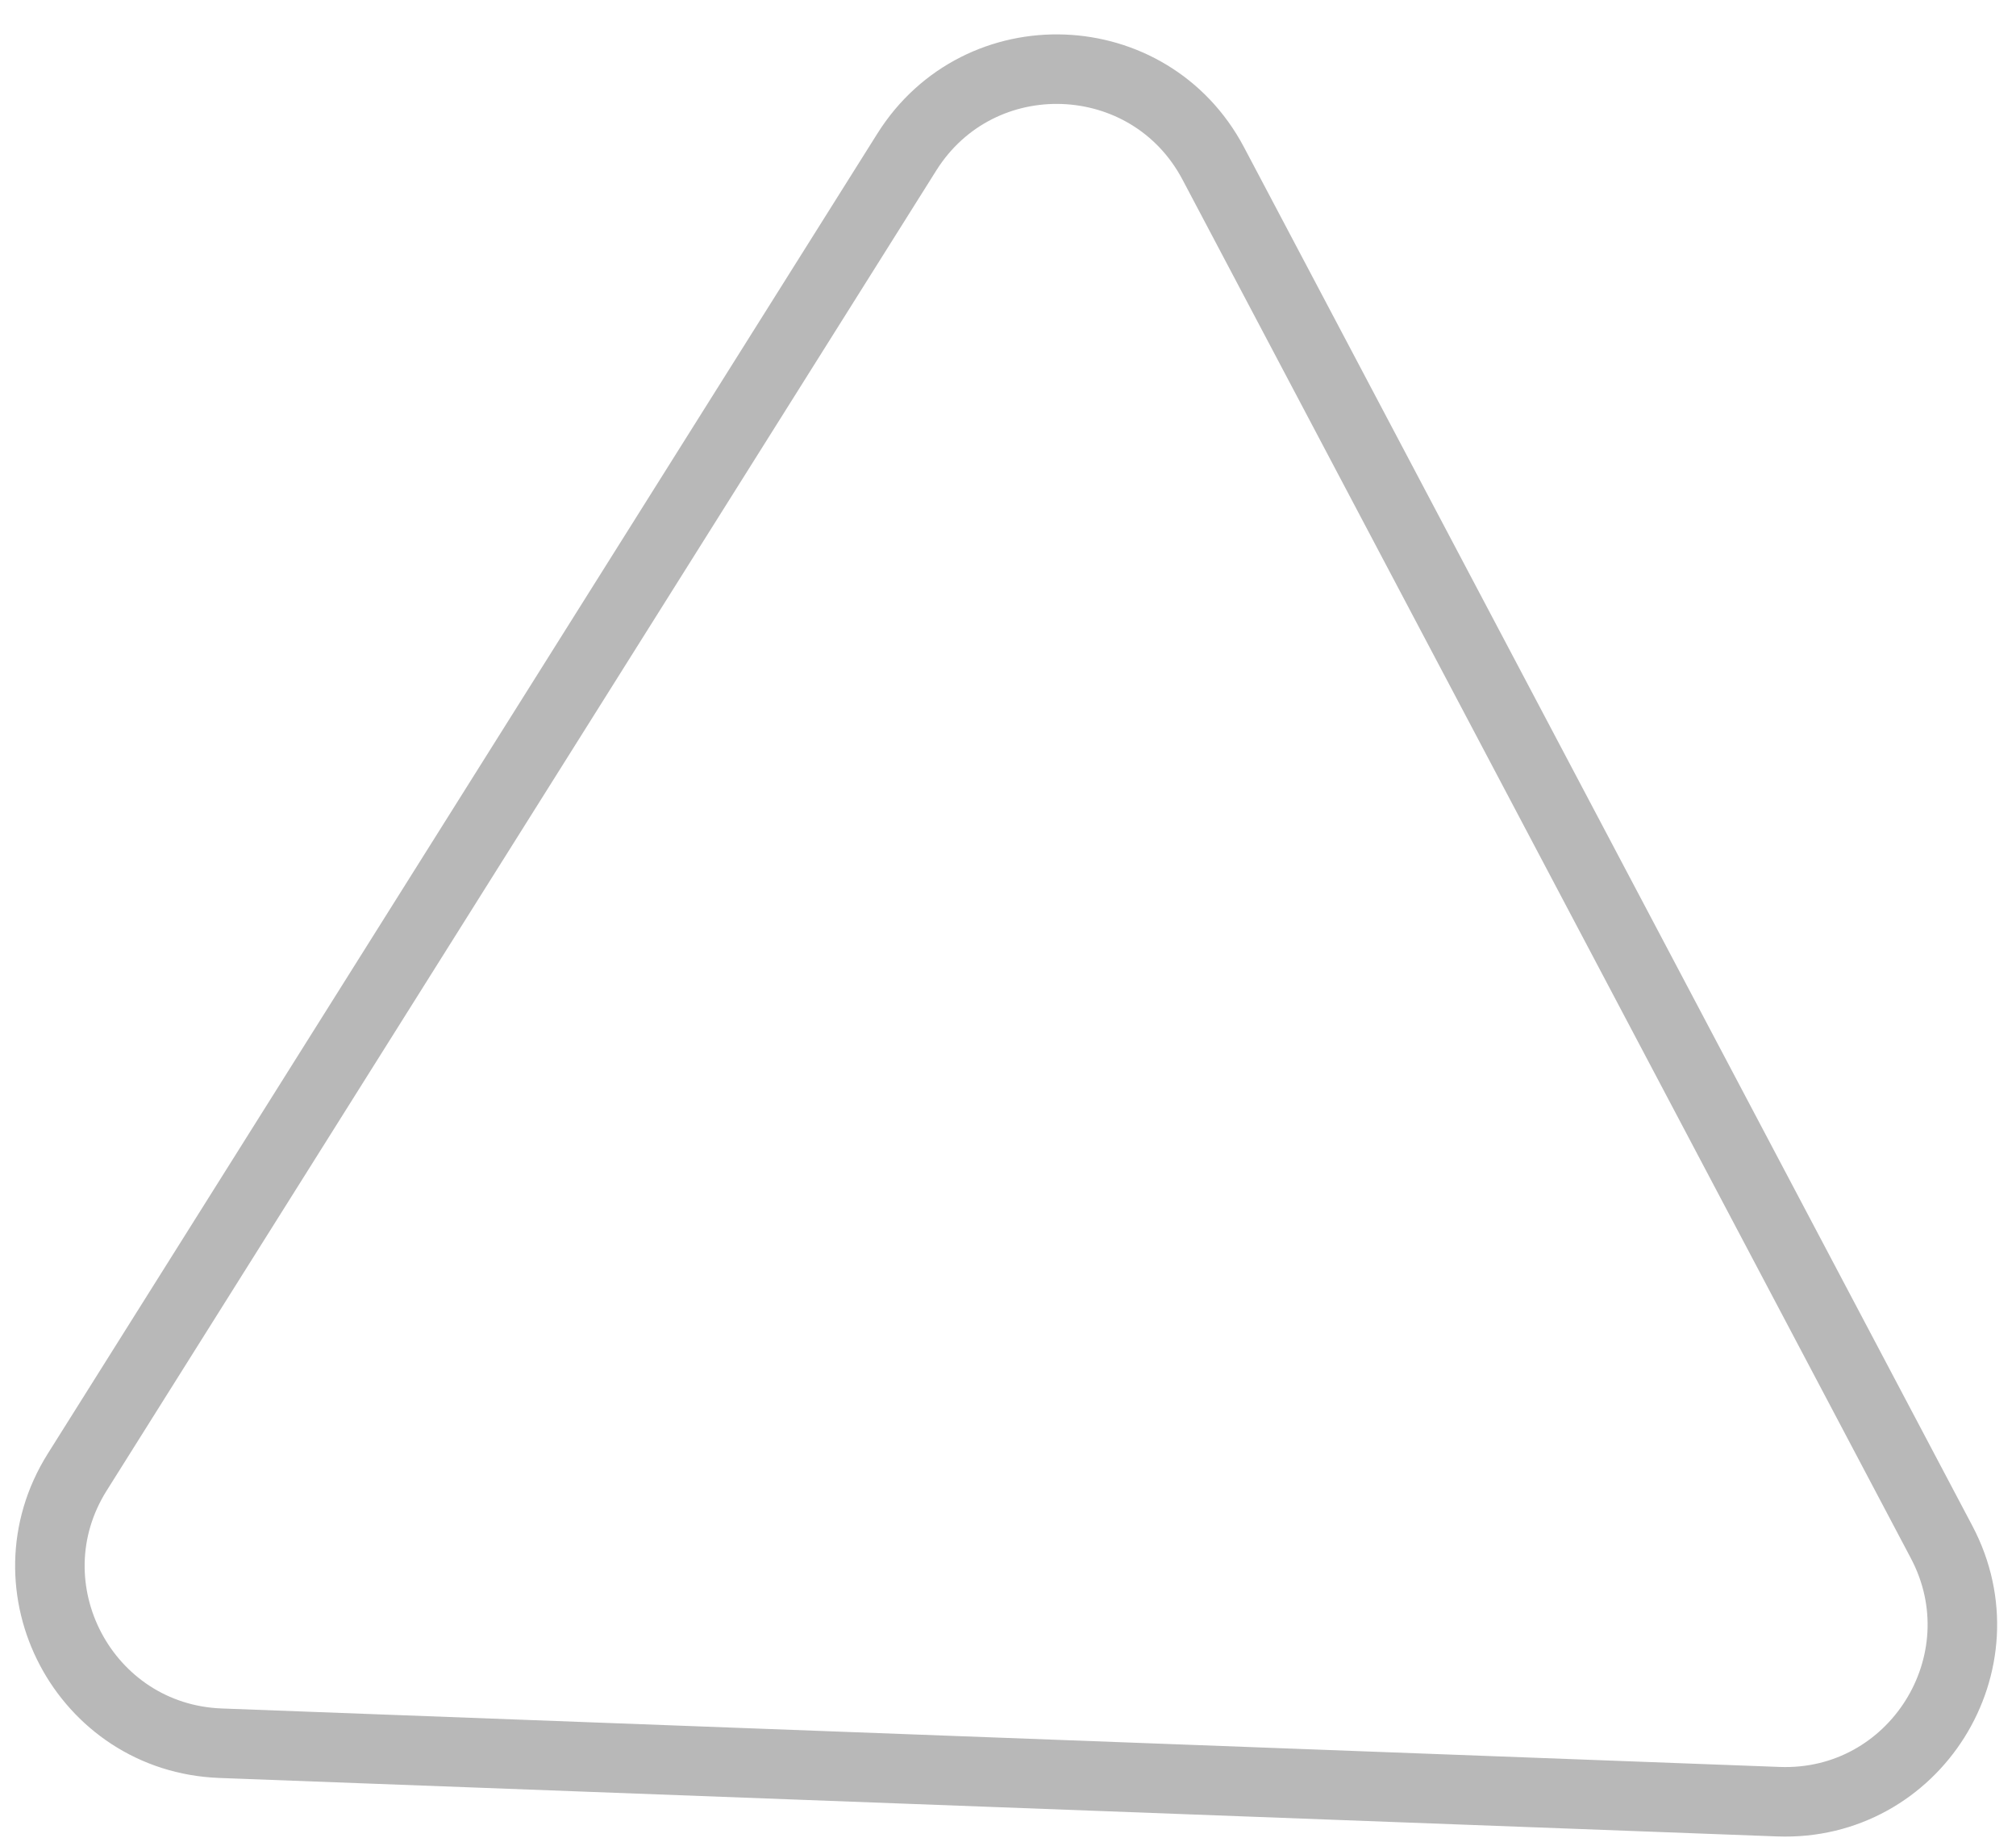 <svg width="58" height="53" viewBox="0 0 58 53" fill="none" xmlns="http://www.w3.org/2000/svg">
<path d="M26.09 4.372C28.177 1.053 33.074 1.236 34.906 4.703L55.86 44.36C57.691 47.826 55.083 51.976 51.165 51.829L6.345 50.147C2.427 50 0.137 45.667 2.223 42.347L26.09 4.372Z" stroke="#B8B8B8" stroke-width="2"/>
</svg>
